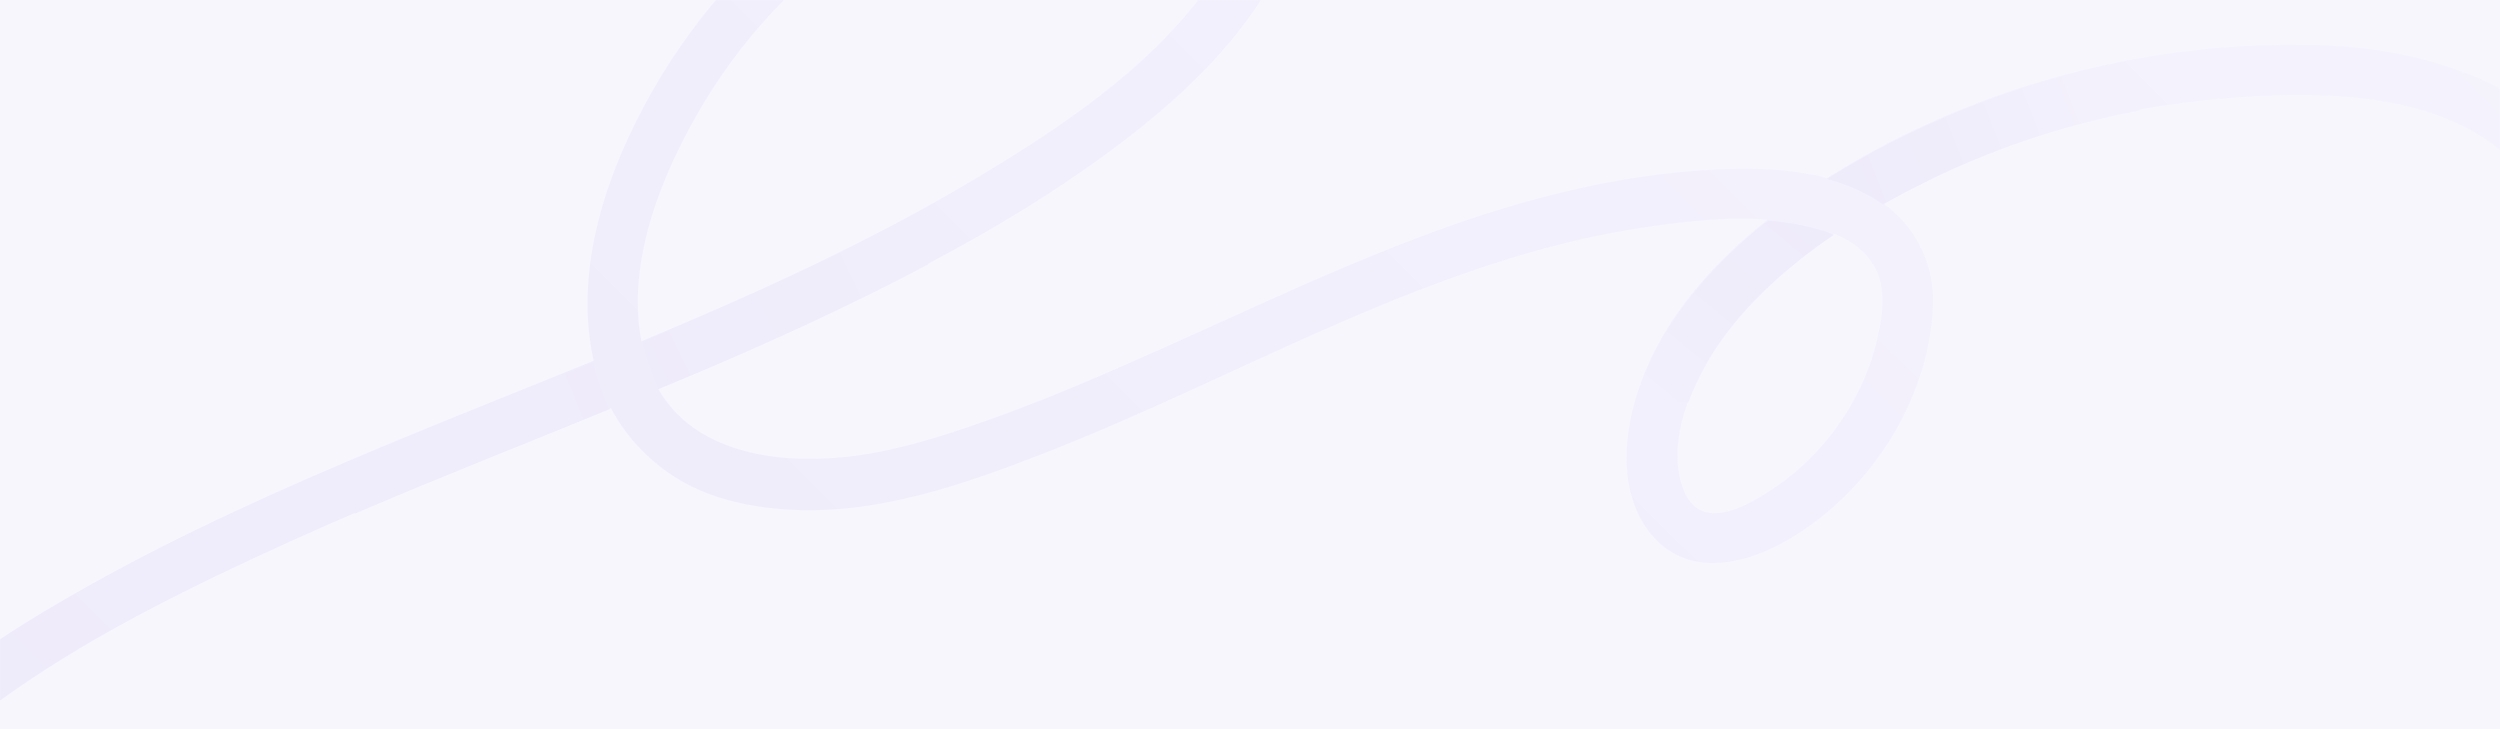 <svg width="1920" height="560" viewBox="0 0 1920 560" fill="none" xmlns="http://www.w3.org/2000/svg">
<rect x="0" y="0" width="1920" height="560" fill="#333333" stroke="none"/>
<rect width="1920" height="560" transform="matrix(1 0 0 -1 0 560)" fill="#F7F6FD"/>
<mask id="mask0" mask-type="alpha" maskUnits="userSpaceOnUse" x="0" y="0" width="1920" height="560">
<rect width="1920" height="560" transform="matrix(1 0 0 -1 0 560)" fill="#F7F6FD"/>
</mask>
<g mask="url(#mask0)">
<g opacity="0.1">
<path d="M1316.18 394.16C1313.45 394.16 1310.72 393.706 1308.21 392.799C1296.83 388.942 1292.05 376.463 1289.77 365.8C1283.63 336.079 1296.15 303.182 1310.94 277.545C1334.16 237.388 1369.45 205.398 1408.37 179.307C1422.26 184.979 1434.78 193.827 1441.15 207.667C1449.12 224.909 1445.48 245.328 1441.15 263.025C1437.28 278.906 1431.14 294.107 1423.17 308.4C1407.23 337.214 1384.24 361.716 1356.24 378.959C1345.54 385.539 1330.98 394.16 1317.32 394.16C1316.86 394.16 1316.64 394.16 1316.18 394.16ZM540.631 78.8C575.459 20.947 624.628 -28.285 681.764 -64.132C737.534 -99.298 804.231 -124.935 870.928 -127.658C896.423 -128.792 930.34 -126.296 947.185 -104.063C969.493 -74.569 945.136 -33.504 926.926 -8.547C880.716 54.525 812.654 99.446 746.412 138.923C665.374 187.021 579.556 225.817 492.6 262.117C480.535 199.499 509.445 130.755 540.631 78.8ZM828.133 -161.689C760.753 -150.345 695.877 -122.44 640.335 -82.963C583.881 -43.032 536.078 8.695 501.705 68.818C466.65 129.848 440.017 206.079 455.951 277.091C402.002 299.098 347.825 320.425 294.103 342.886C216.935 375.102 140.45 409.361 67.607 450.199C44.844 462.904 22.081 476.289 0 491.036L0 538C3.415 535.504 7.057 533.009 10.471 530.513C76.03 484.911 149.1 449.291 221.488 416.394C302.981 379.413 386.295 346.969 469.154 313.392C480.08 334.037 496.242 351.734 516.046 364.893C541.541 381.909 572.272 388.942 602.547 391.211C671.748 396.202 740.038 372.153 803.548 347.423C956.063 287.755 1101.75 197.684 1265.87 174.089C1295.69 169.778 1327.33 166.375 1357.61 168.644C1310.72 205.852 1269.97 253.269 1254.72 311.803C1246.3 344.247 1245.61 382.816 1267.92 410.041C1295.69 444.3 1340.54 433.637 1373.77 414.125C1435.69 377.598 1480.53 308.854 1484.4 236.707C1486.22 203.81 1471.88 174.77 1446.16 156.166C1454.58 151.401 1463 146.864 1471.2 142.78C1543.36 105.799 1623.26 82.884 1704.07 75.851C1773.04 69.952 1863.09 68.49 1920 115C1920 115 1920 75.851 1920 68.818C1912.01 61.785 1878.89 50.214 1859.09 45.223C1820.39 35.24 1779.42 33.425 1739.58 34.786C1697.24 35.921 1655.13 41.593 1613.7 50.668C1539.72 67.003 1467.33 96.27 1403.14 136.881C1381.74 131.209 1359.2 129.394 1337.35 129.621C1253.58 130.529 1171.63 151.628 1093.55 180.895C1014.56 210.389 938.763 247.824 861.595 281.402C822.669 298.418 783.289 314.526 743.225 328.139C712.267 338.575 680.853 347.877 648.302 351.053C595.491 356.498 532.891 347.196 505.348 298.418C561.346 275.276 616.661 251 671.065 224.002C743.453 187.928 814.475 147.317 877.529 96.724C907.577 72.675 935.121 45.903 957.884 15.048C980.647 -15.807 1000.45 -53.242 993.623 -92.719C984.062 -146.715 935.348 -163.731 886.407 -165.546C883.22 -166 880.488 -166 877.529 -166C860.229 -166 843.156 -164.185 828.133 -161.689Z" fill="url(#paint0_linear)"/>
<path d="M1357.84 169.417C1311.63 205.944 1271.79 252.227 1255.86 309.627C1269.29 308.266 1284.31 308.493 1296.6 309.173C1300.47 298.283 1305.71 288.074 1310.94 278.545C1333.71 239.068 1370.36 206.171 1408.37 180.307C1387.89 171.686 1357.84 169.417 1357.84 169.417C1357.61 169.417 1357.61 169.417 1357.84 169.417Z" fill="url(#paint1_linear)"/>
<path d="M1613.7 51.214C1539.94 67.549 1467.33 97.043 1403.14 137.427C1417.48 141.057 1433.87 148.091 1446.16 156.939L1448.21 155.804C1455.95 151.494 1463.46 147.41 1471.2 143.553C1525.15 115.874 1583.65 95.909 1643.52 84.792C1638.74 72.314 1631.91 60.516 1625.31 48.718C1621.44 49.626 1617.57 50.533 1613.7 51.214Z" fill="url(#paint2_linear)"/>
<path d="M493.056 262.437C495.56 275.369 505.12 298.737 505.348 298.964C561.118 275.822 616.661 251.547 670.838 224.548C684.951 217.515 699.292 210.255 713.178 202.768C707.487 191.424 698.154 180.988 690.187 170.778C626.222 205.037 559.98 234.531 493.056 262.437Z" fill="url(#paint3_linear)"/>
<path d="M455.951 277.864C402.001 299.871 347.825 321.198 294.103 343.659C282.038 348.65 269.974 353.868 258.137 358.859C262.462 370.884 267.47 382.682 272.478 394.479C337.353 366.573 402.912 340.936 468.243 314.165V313.938C465.511 308.72 457.772 289.889 455.951 277.864C455.951 277.637 455.951 277.637 455.951 277.864C455.951 277.637 455.951 277.637 455.951 277.864Z" fill="url(#paint4_linear)"/>
</g>
</g>
<defs>
<linearGradient id="paint0_linear" x1="361.257" y1="897.781" x2="1550.81" y2="-295.744" gradientUnits="userSpaceOnUse">
<stop stop-color="#9D85E8"/>
<stop offset="1" stop-color="#D8D2F9"/>
</linearGradient>
<linearGradient id="paint1_linear" x1="1386.29" y1="176.45" x2="1276.32" y2="309.533" gradientUnits="userSpaceOnUse">
<stop stop-color="#9D85E8"/>
<stop offset="1" stop-color="#C2B5F2"/>
</linearGradient>
<linearGradient id="paint2_linear" x1="1430.68" y1="148.091" x2="1629.69" y2="70.505" gradientUnits="userSpaceOnUse">
<stop stop-color="#9D85E8"/>
<stop offset="1" stop-color="#D1C9F7"/>
</linearGradient>
<linearGradient id="paint3_linear" x1="493.966" y1="284.217" x2="704.264" y2="182.709" gradientUnits="userSpaceOnUse">
<stop stop-color="#9D85E8"/>
<stop offset="1" stop-color="#B7A7EF"/>
</linearGradient>
<linearGradient id="paint4_linear" x1="272.796" y1="372.514" x2="467.804" y2="294.362" gradientUnits="userSpaceOnUse">
<stop stop-color="#A793EB"/>
<stop offset="1" stop-color="#9F88E9"/>
</linearGradient>
</defs>
</svg>
